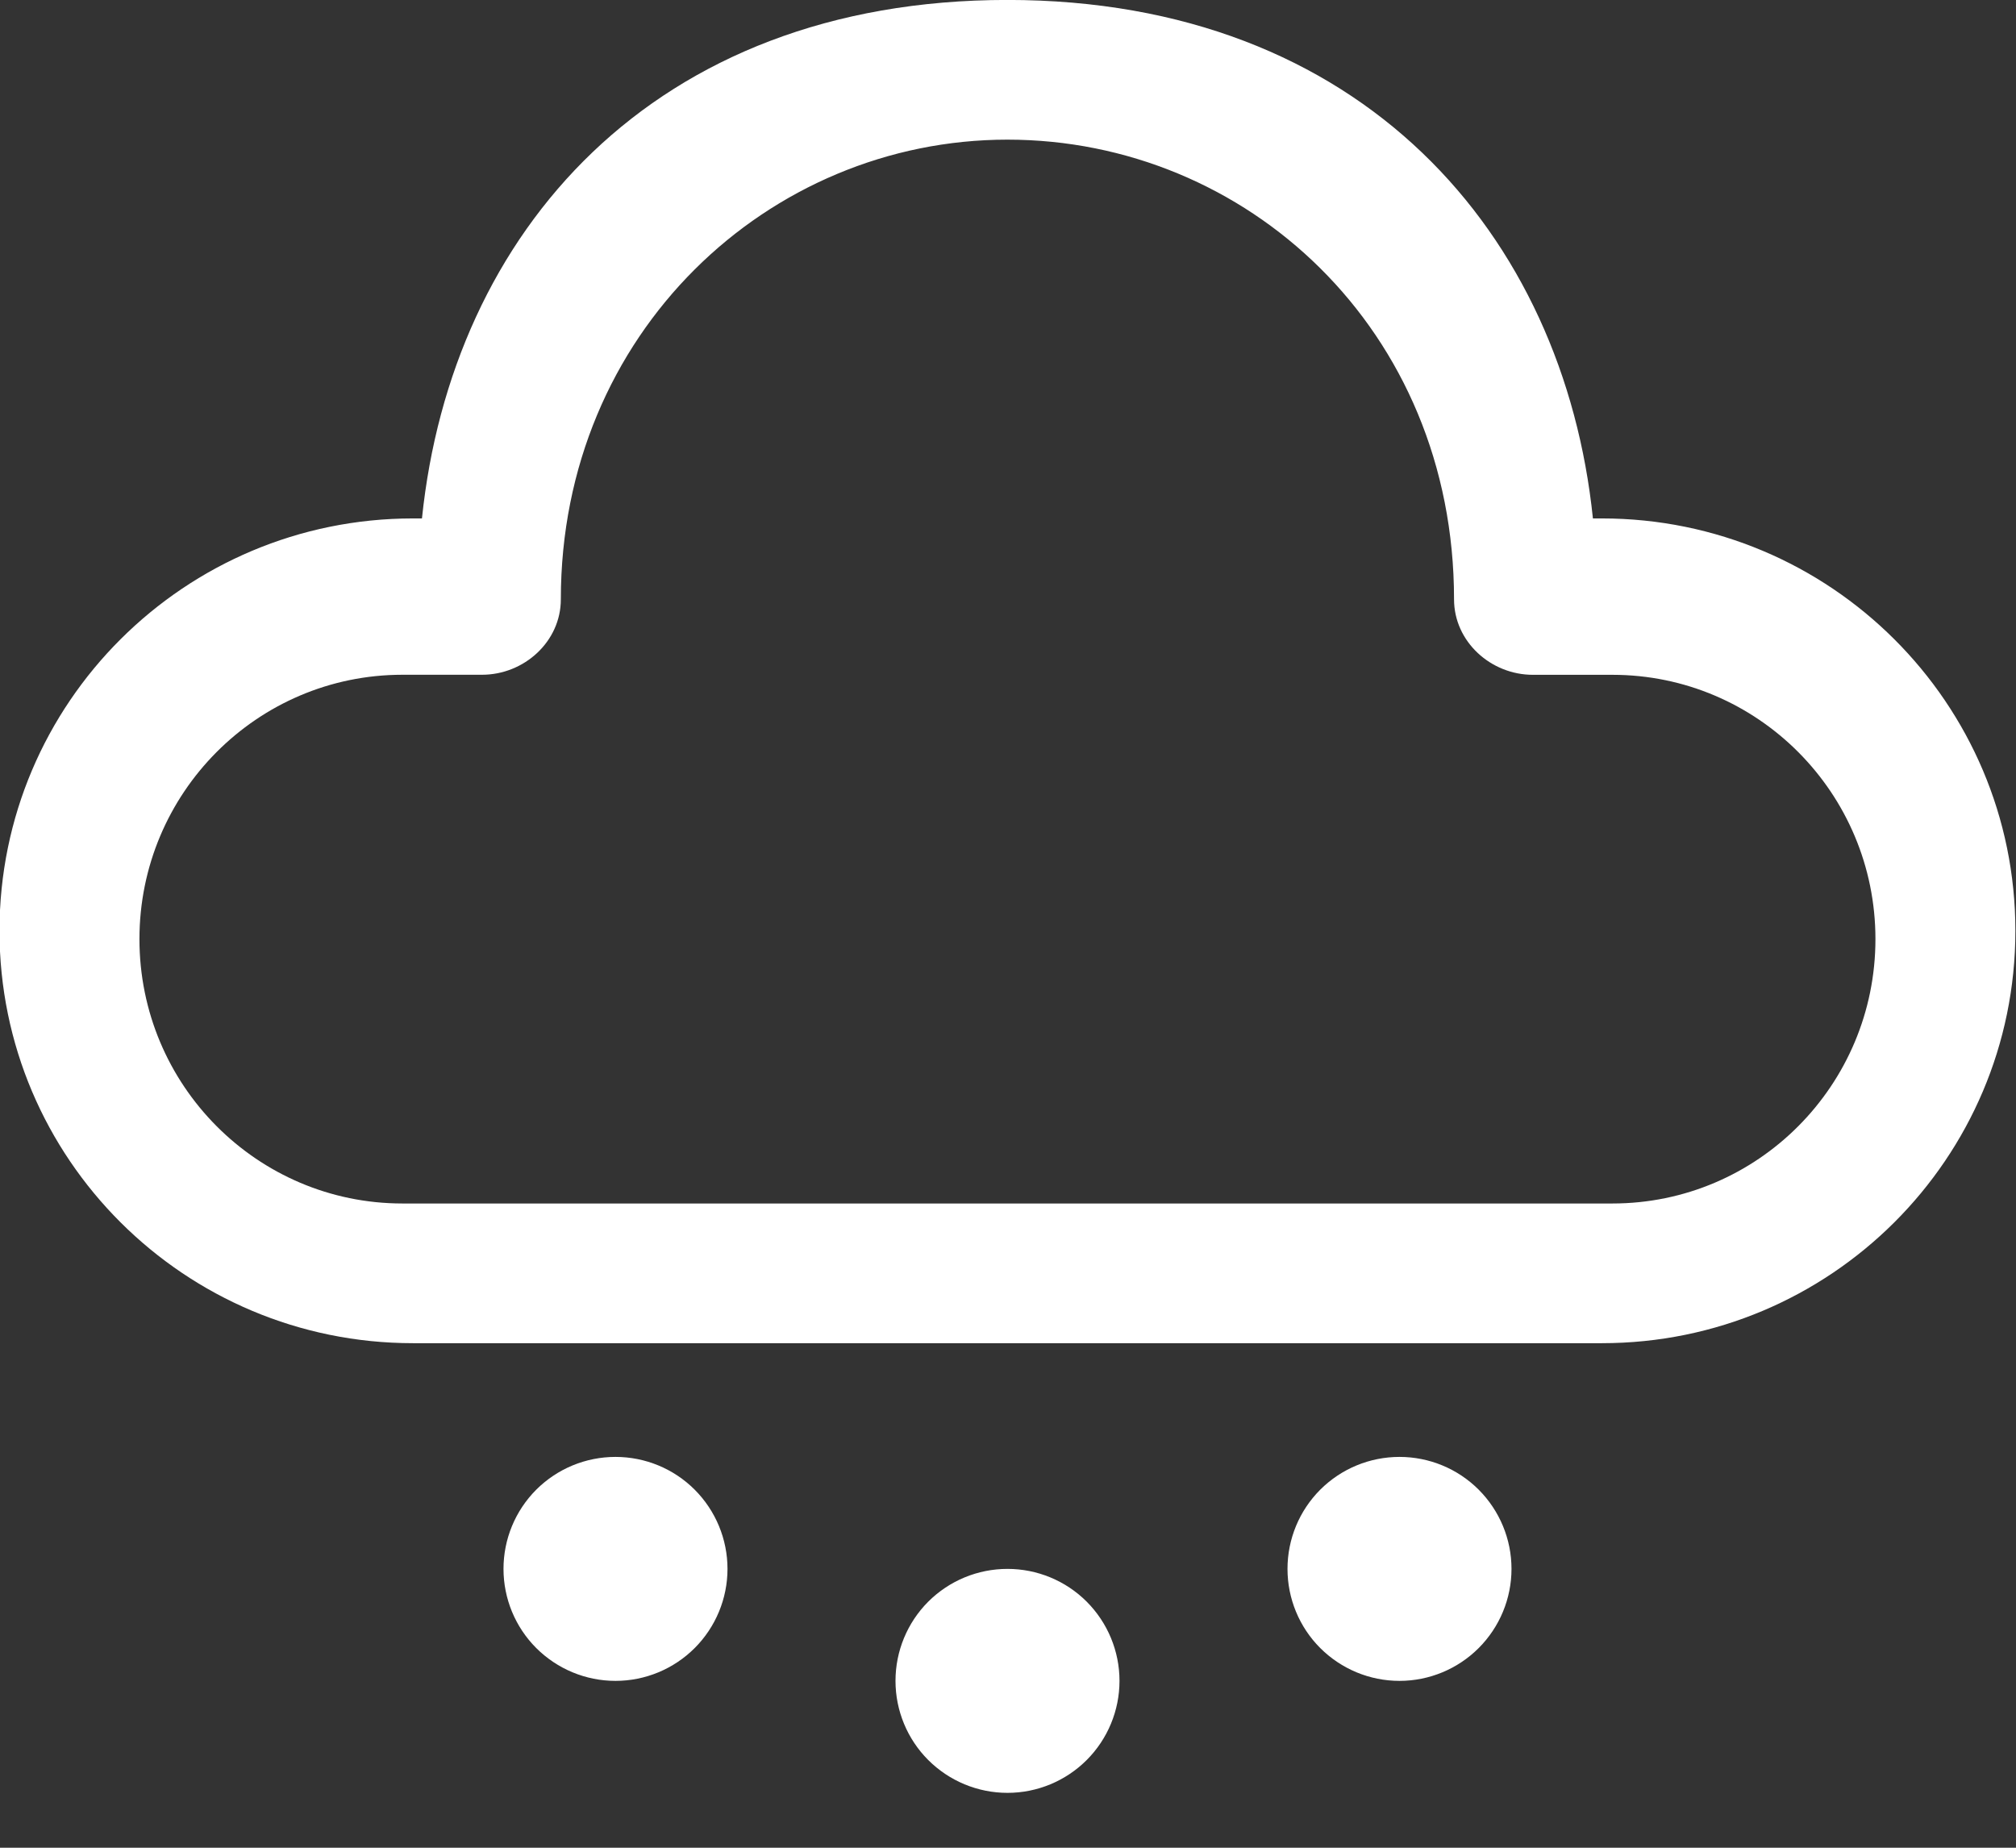 <svg width="36" height="33" viewBox="0 0 36 33" fill="none" xmlns="http://www.w3.org/2000/svg">
<rect x="0" y="0" width="36" height="33" fill="#333333" stroke="none"/>
<path d="M17.991 28.02C18.521 28.02 19.03 28.23 19.405 28.605C19.78 28.981 19.991 29.489 19.991 30.02C19.991 30.55 19.78 31.059 19.405 31.434C19.03 31.809 18.521 32.02 17.991 32.02C17.46 32.02 16.952 31.809 16.576 31.434C16.201 31.059 15.991 30.55 15.991 30.02C15.991 29.489 16.201 28.981 16.576 28.605C16.952 28.23 17.46 28.02 17.991 28.02ZM10.991 26.02C11.521 26.02 12.03 26.23 12.405 26.605C12.78 26.981 12.991 27.489 12.991 28.02C12.991 28.55 12.78 29.059 12.405 29.434C12.03 29.809 11.521 30.02 10.991 30.02C10.46 30.02 9.952 29.809 9.576 29.434C9.201 29.059 8.991 28.55 8.991 28.02C8.991 27.489 9.201 26.981 9.576 26.605C9.952 26.23 10.46 26.02 10.991 26.02ZM24.991 26.02C25.521 26.02 26.03 26.23 26.405 26.605C26.78 26.981 26.991 27.489 26.991 28.02C26.991 28.55 26.78 29.059 26.405 29.434C26.03 29.809 25.521 30.02 24.991 30.02C24.46 30.02 23.952 29.809 23.576 29.434C23.201 29.059 22.991 28.55 22.991 28.02C22.991 27.489 23.201 26.981 23.576 26.605C23.952 26.23 24.46 26.02 24.991 26.02ZM17.99 -0.001C24.327 -0.001 27.922 4.193 28.445 9.259H28.605C32.683 9.259 35.989 12.556 35.989 16.624C35.989 20.692 32.683 23.989 28.605 23.989H7.375C3.297 23.989 -0.009 20.692 -0.009 16.624C-0.009 12.556 3.297 9.259 7.375 9.259H7.535C8.061 4.16 11.653 -0.001 17.99 -0.001ZM17.99 2.494C13.729 2.494 10.015 5.942 10.015 10.704C10.015 11.459 9.359 12.051 8.607 12.051H7.187C4.593 12.051 2.49 14.165 2.49 16.772C2.49 19.38 4.593 21.494 7.187 21.494H28.793C31.387 21.494 33.49 19.38 33.49 16.772C33.49 14.165 31.387 12.052 28.793 12.052H27.373C26.621 12.052 25.965 11.459 25.965 10.704C25.965 5.881 22.251 2.494 17.99 2.494Z" fill="white"/>
</svg>
